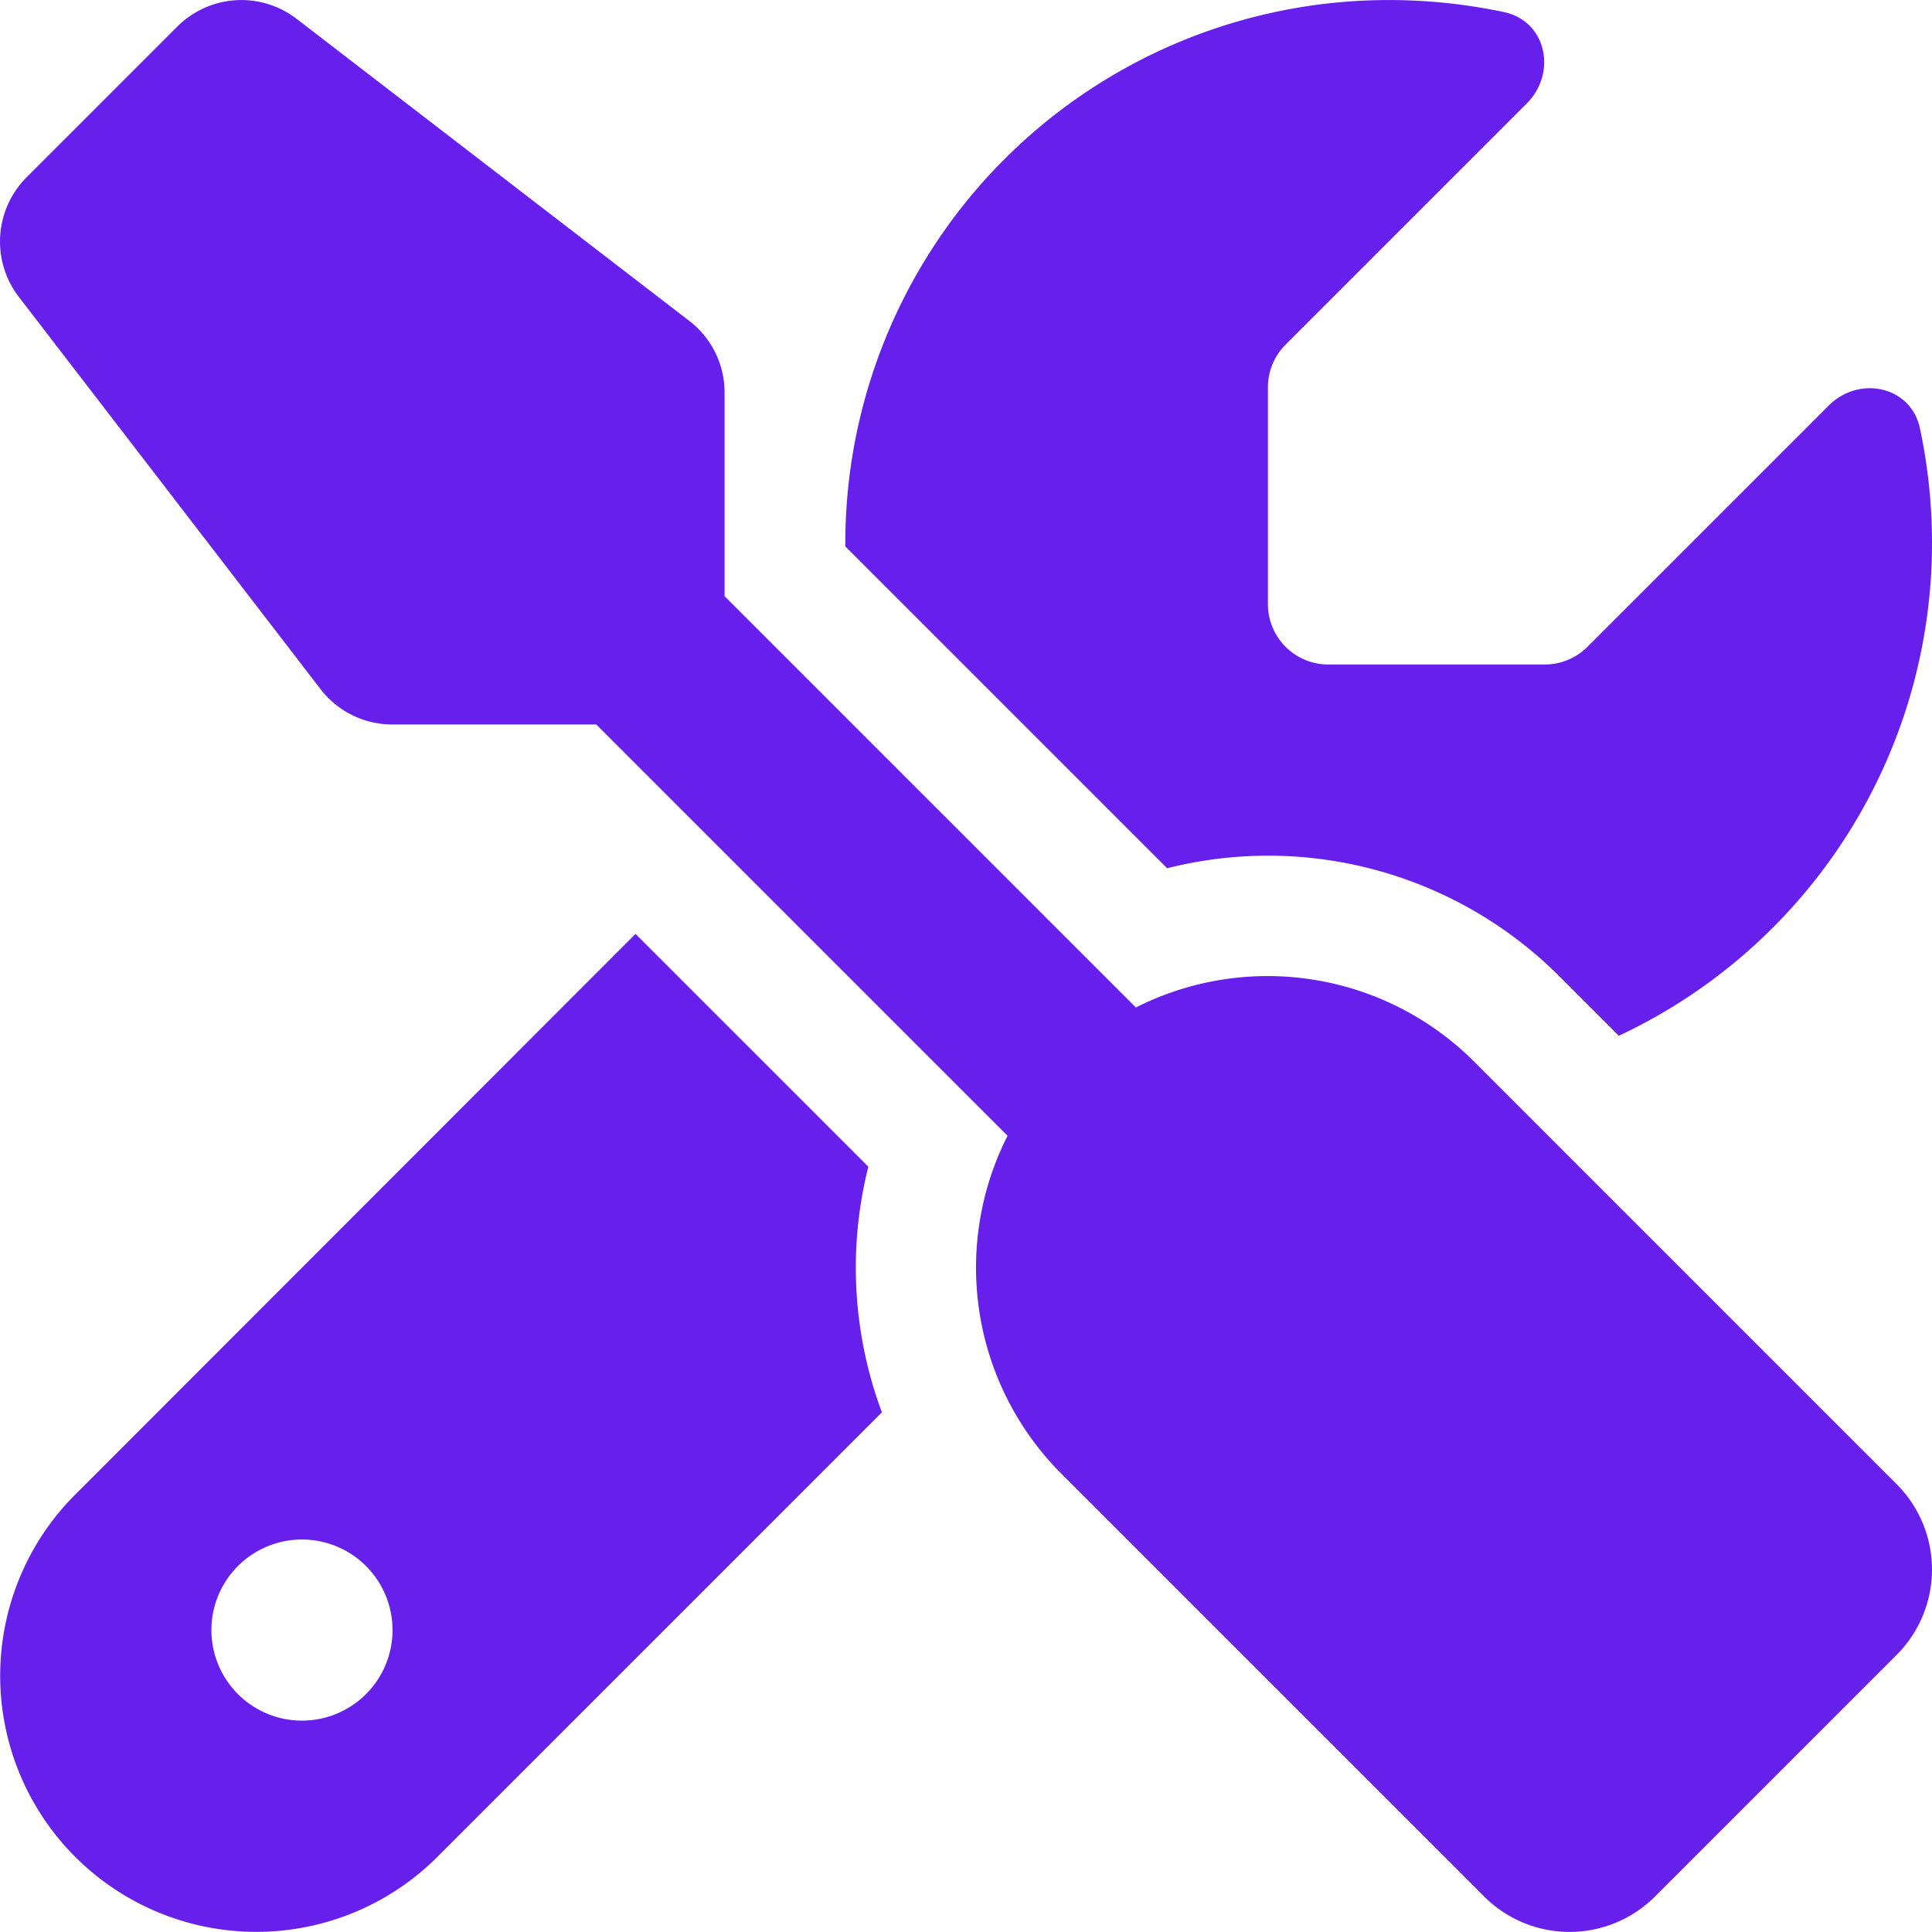 <svg id="Layer_1" data-name="Layer 1" xmlns="http://www.w3.org/2000/svg" viewBox="0 0 512.03 512.01"><defs><style>.cls-1{fill:#671fec;}</style></defs><title>tools</title><path class="cls-1" d="M78.6,5A24,24,0,0,0,47,7L7,47A24.08,24.08,0,0,0,4.9,78.6l80,104a24,24,0,0,0,19,9.4H158L267,301a77.24,77.24,0,0,0,14.3,89.6l112,112a32,32,0,0,0,45.3,0l64-64a32,32,0,0,0,0-45.3l-112-112A77.4,77.4,0,0,0,301,267L192,158V104a23.87,23.87,0,0,0-9.4-19ZM19.9,396.1a67.88,67.88,0,1,0,96,96L233.7,374.3a109.72,109.72,0,0,1-3.6-65.1l-61.7-61.7ZM512,144a145.42,145.42,0,0,0-3.2-30.5c-2.4-11.2-16.1-14.1-24.2-6l-63.9,63.9a16.06,16.06,0,0,1-11.3,4.7H352a16,16,0,0,1-16-16V102.6a16.06,16.06,0,0,1,4.7-11.3l63.9-63.9c8.1-8.1,5.2-21.8-6-24.2A147.08,147.08,0,0,0,368,0,144,144,0,0,0,224,144v.8l85.3,85.3a109.13,109.13,0,0,1,104,28.7L429,274.5A144.18,144.18,0,0,0,512,144ZM56,432a24,24,0,1,1,24,24A24,24,0,0,1,56,432Z" transform="translate(0.03 0.01)"/></svg>